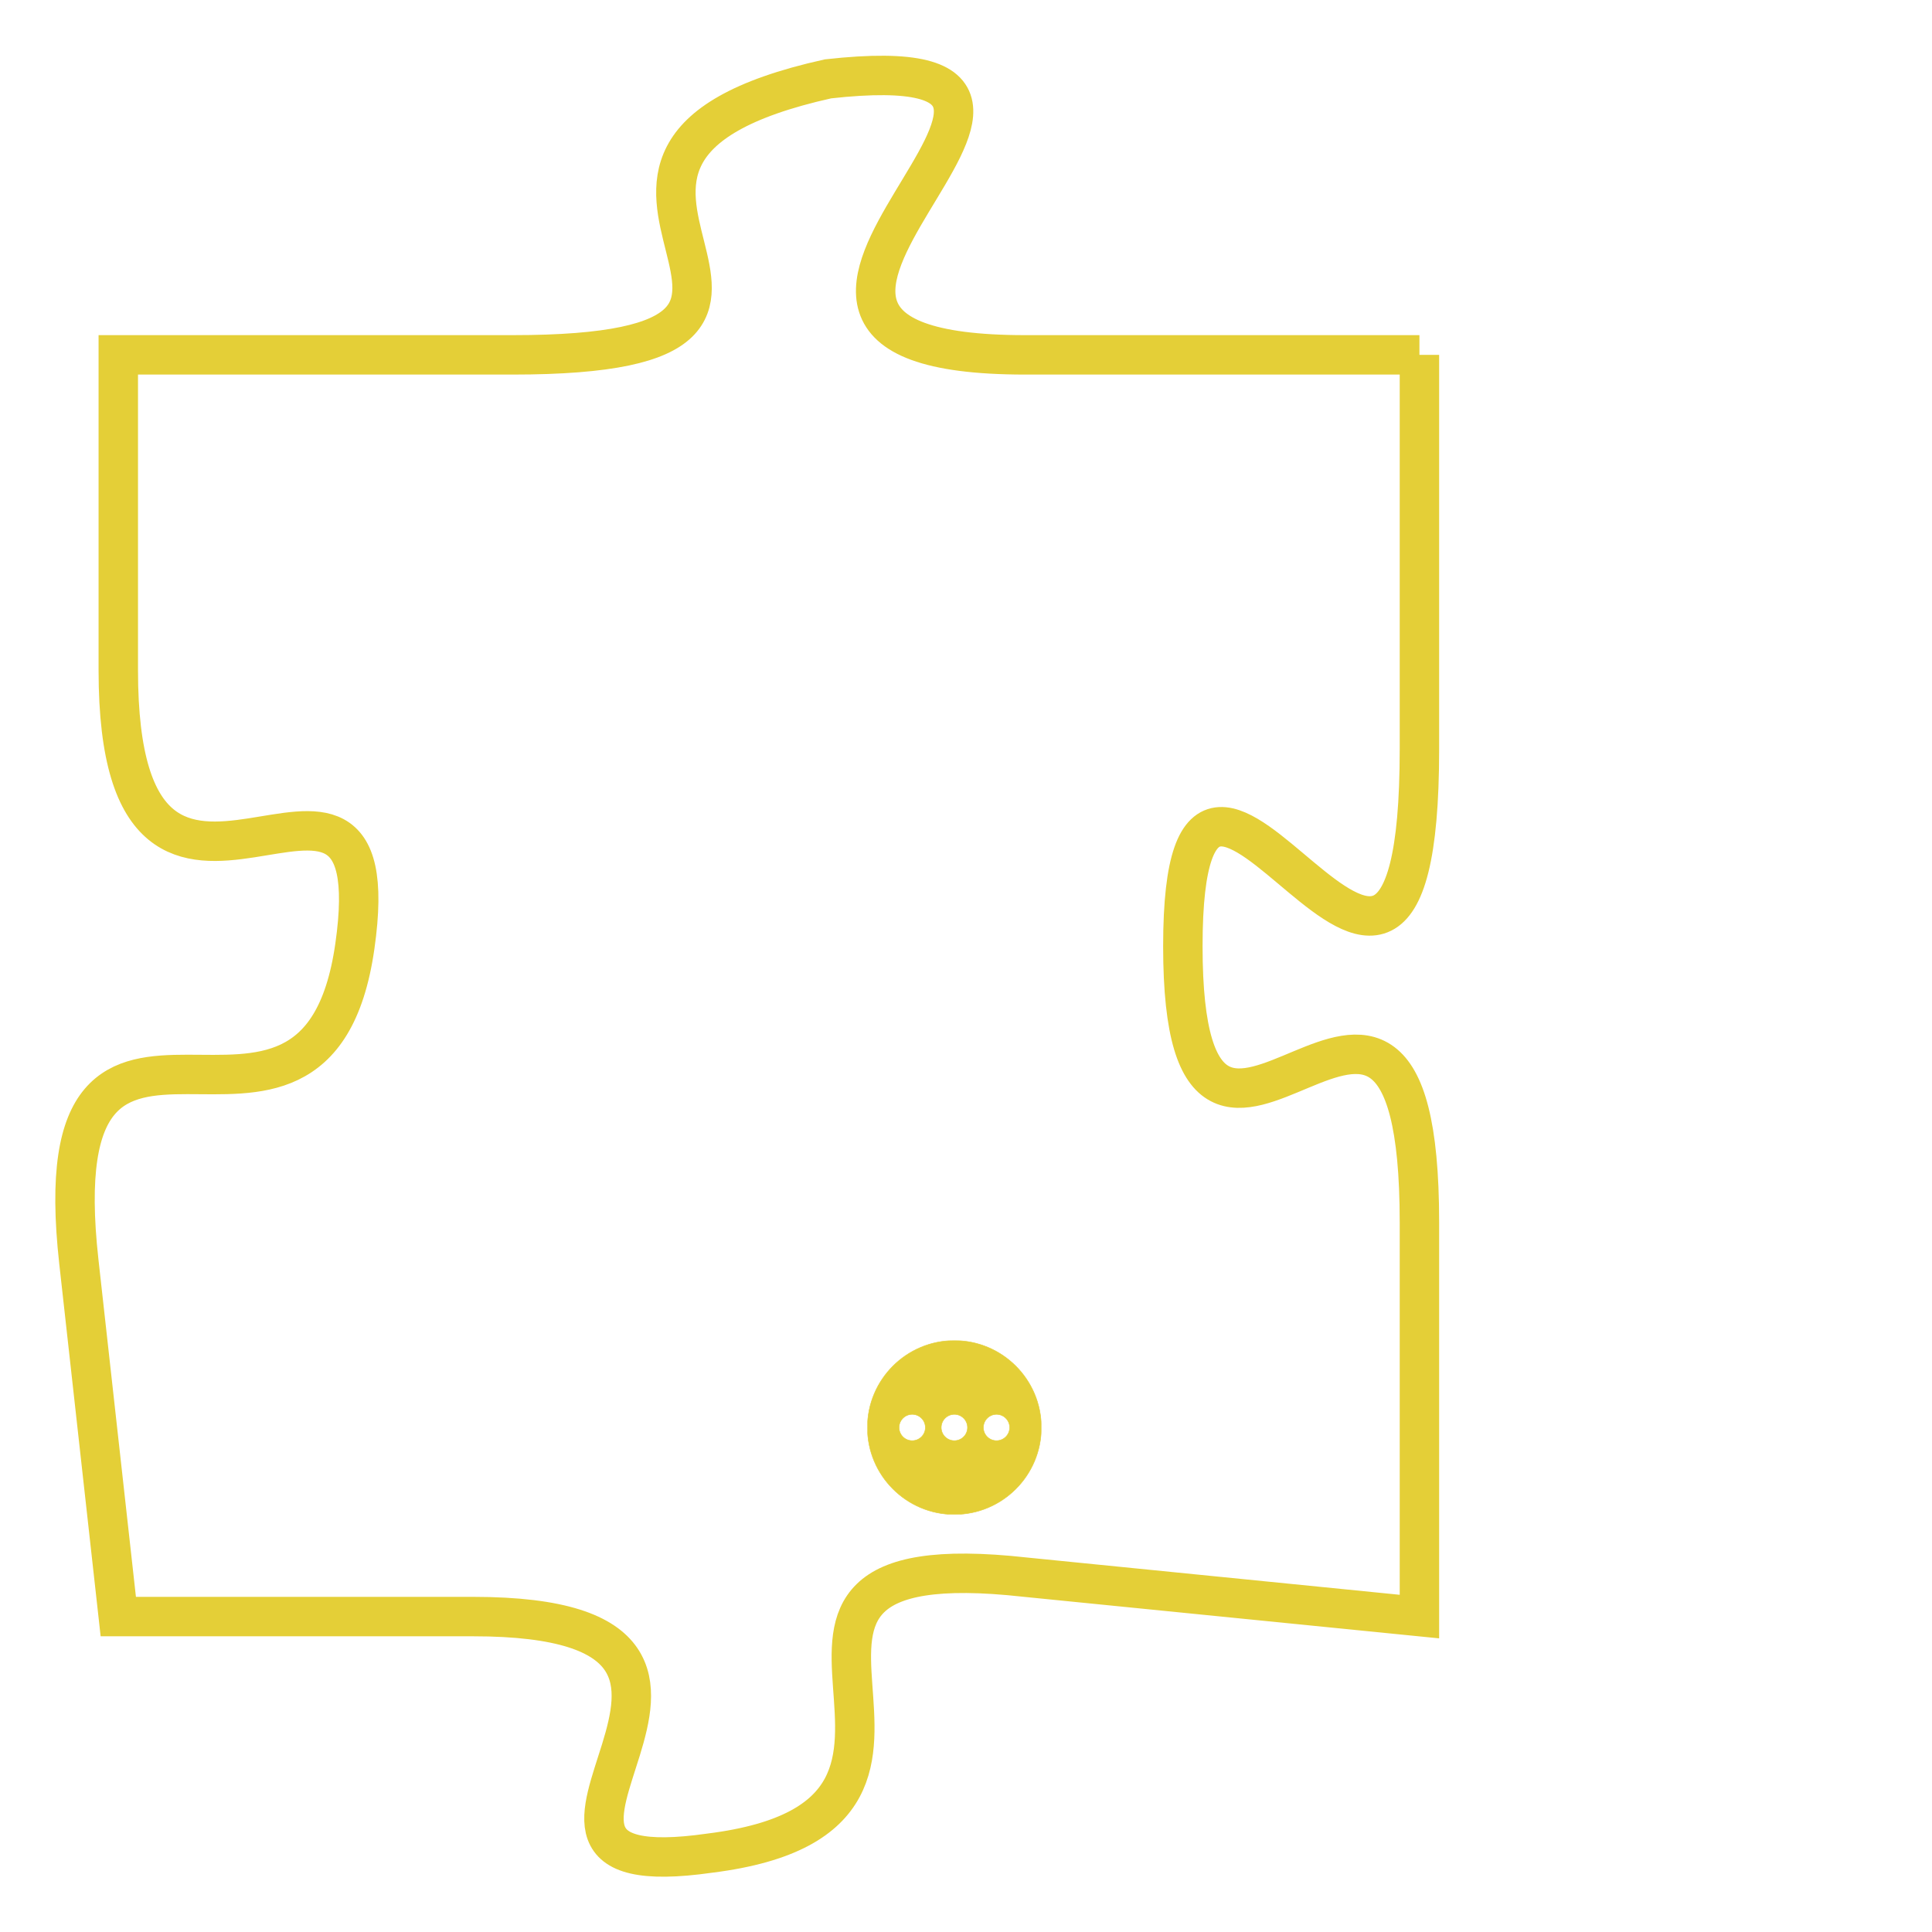 <svg version="1.1" xmlns="http://www.w3.org/2000/svg" xmlns:xlink="http://www.w3.org/1999/xlink" fill="transparent" x="0" y="0" width="350" height="350" preserveAspectRatio="xMinYMin slice"><style type="text/css">.links{fill:transparent;stroke: #E4CF37;}.links:hover{fill:#63D272; opacity:0.4;}</style><defs><g id="allt"><path id="t3136" d="M561,768 L551,768 C541,768 555,760 546,761 C537,763 548,768 538,768 L528,768 528,768 L528,776 C528,785 535,776 534,783 C533,790 526,782 527,791 L528,800 528,800 L537,800 C546,800 536,807 543,806 C551,805 542,798 551,799 L561,800 561,800 L561,790 C561,780 555,792 555,783 C555,774 561,789 561,778 L561,768"/></g><clipPath id="c" clipRule="evenodd" fill="transparent"><use href="#t3136"/></clipPath></defs><svg viewBox="525 759 37 49" preserveAspectRatio="xMinYMin meet"><svg width="4380" height="2430"><g><image crossorigin="anonymous" x="0" y="0" href="https://nftpuzzle.license-token.com/assets/completepuzzle.svg" width="100%" height="100%" /><g class="links"><use href="#t3136"/></g></g></svg><svg x="547" y="793" height="9%" width="9%" viewBox="0 0 330 330"><g><a xlink:href="https://nftpuzzle.license-token.com/" class="links"><title>See the most innovative NFT based token software licensing project</title><path fill="#E4CF37" id="more" d="M165,0C74.019,0,0,74.019,0,165s74.019,165,165,165s165-74.019,165-165S255.981,0,165,0z M85,190 c-13.785,0-25-11.215-25-25s11.215-25,25-25s25,11.215,25,25S98.785,190,85,190z M165,190c-13.785,0-25-11.215-25-25 s11.215-25,25-25s25,11.215,25,25S178.785,190,165,190z M245,190c-13.785,0-25-11.215-25-25s11.215-25,25-25 c13.785,0,25,11.215,25,25S258.785,190,245,190z"></path></a></g></svg></svg></svg>